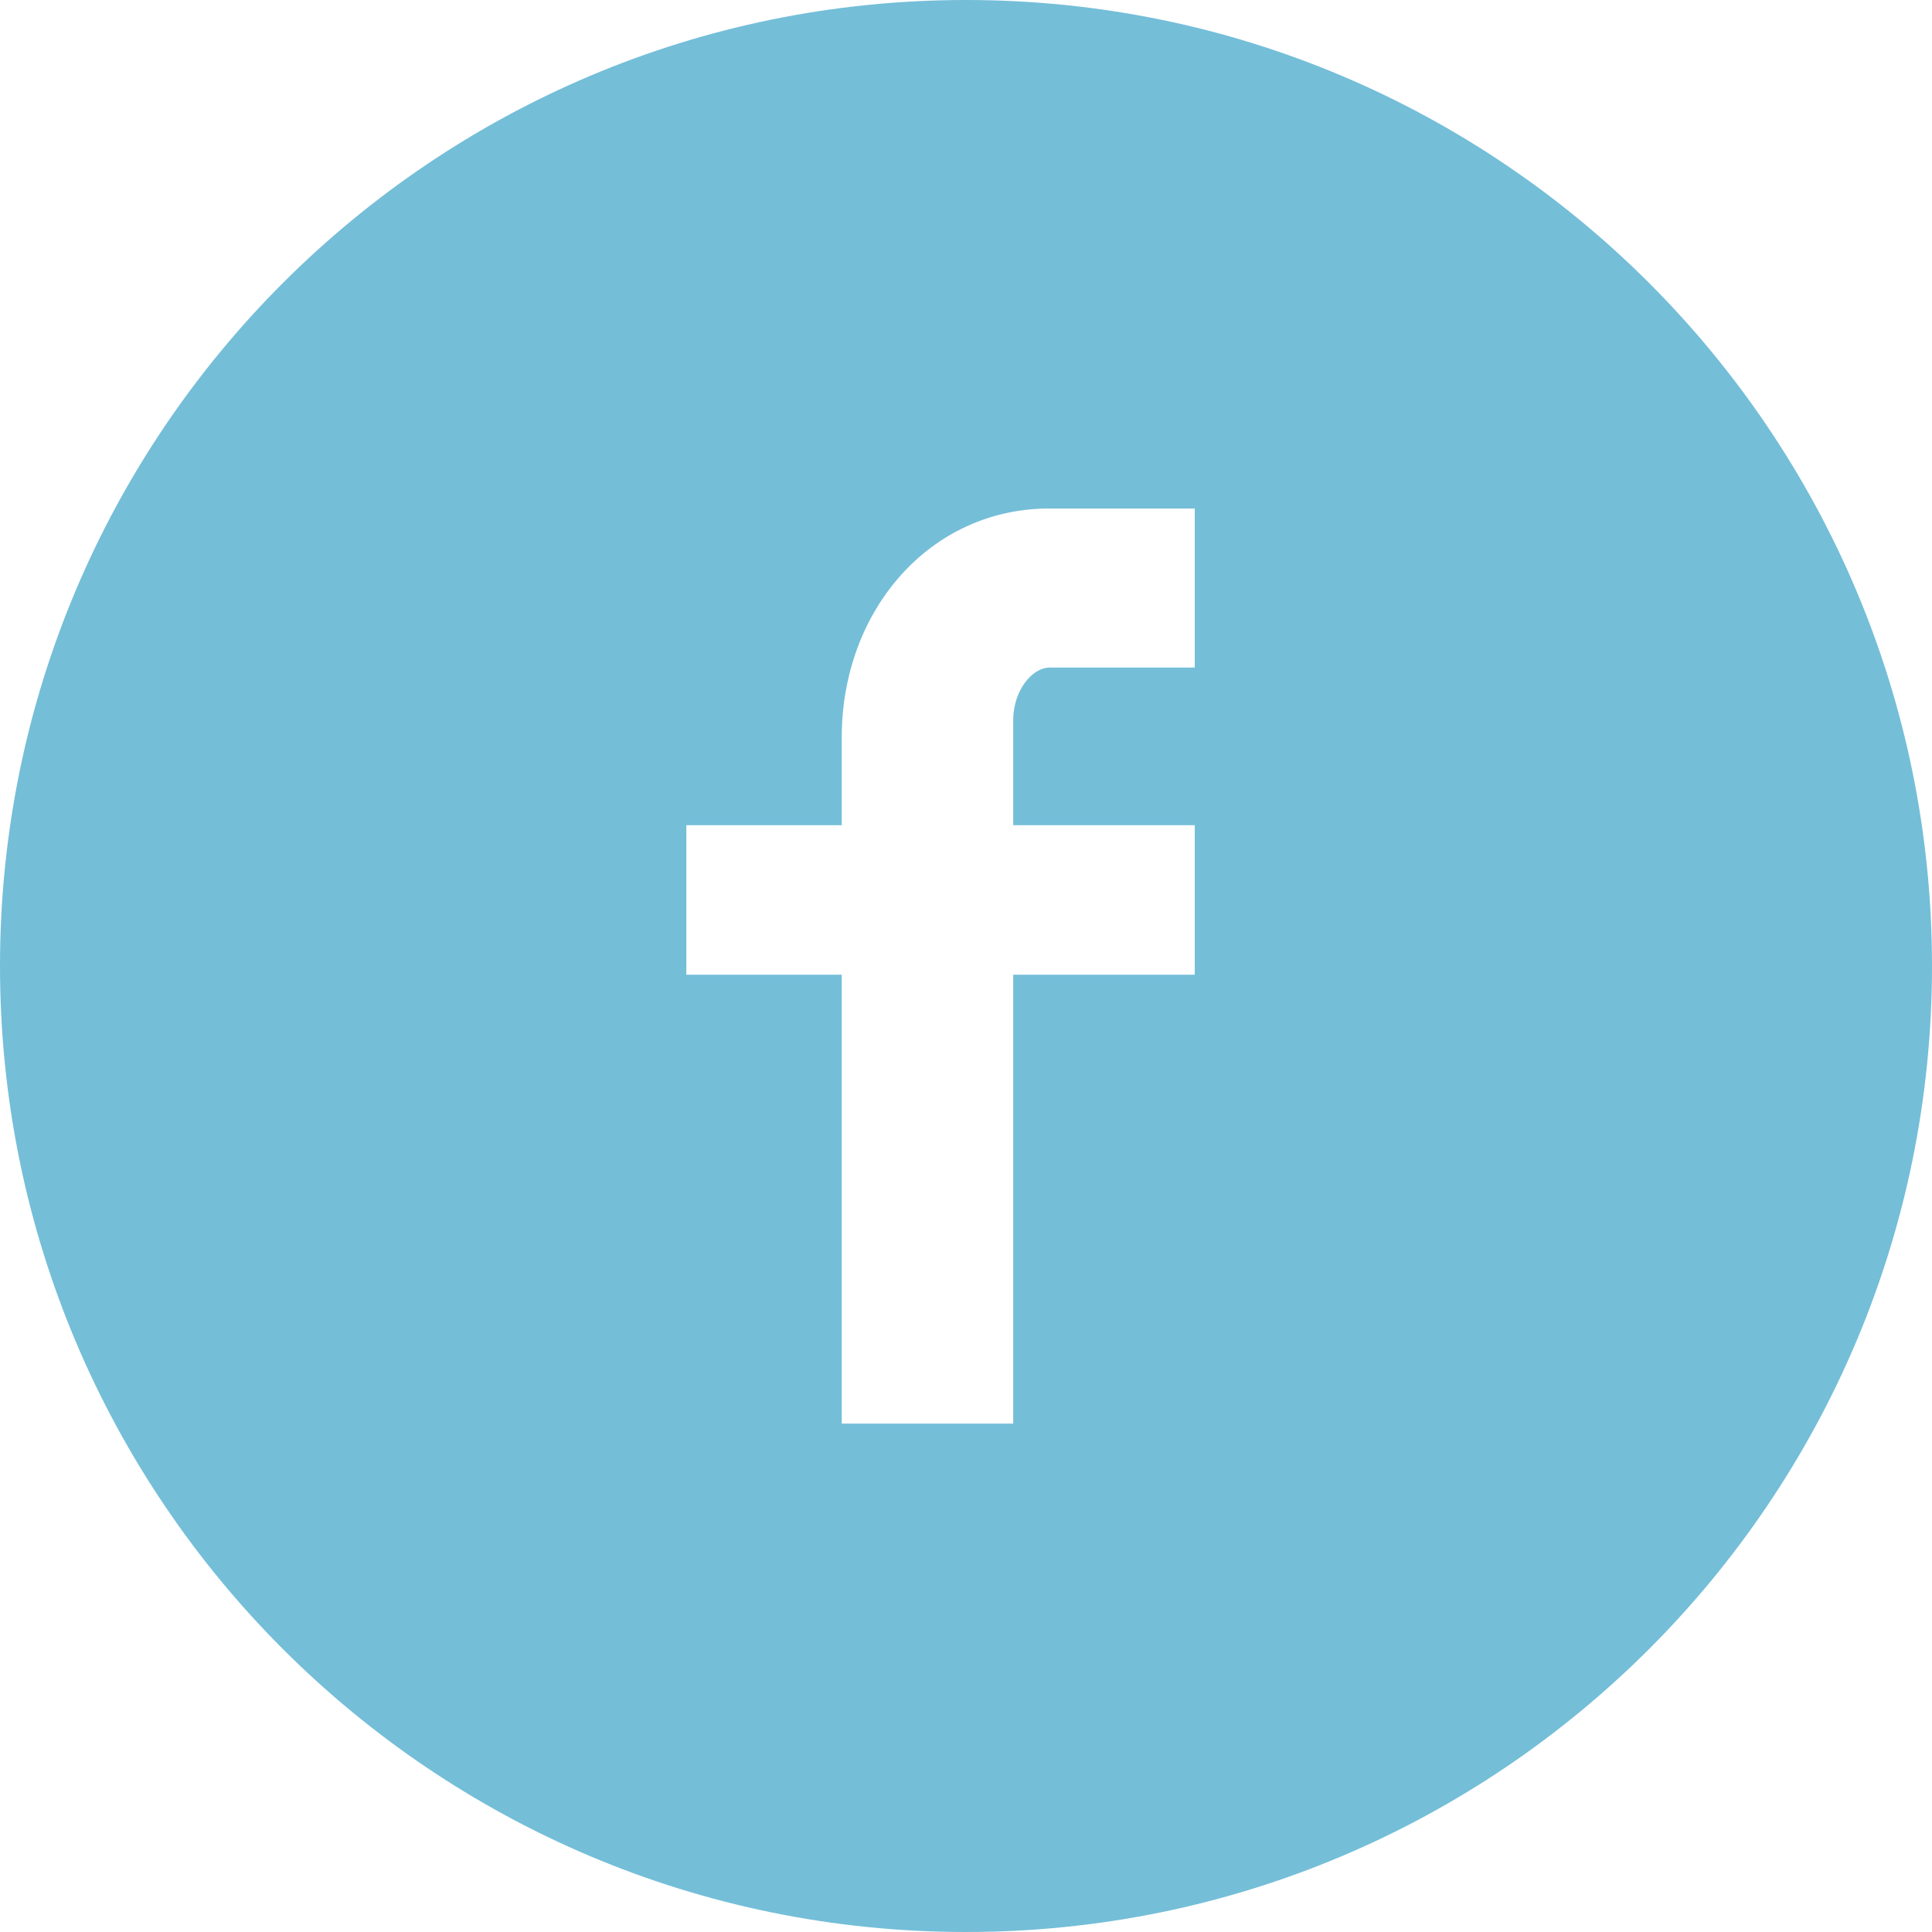 <?xml version="1.0" encoding="utf-8"?>
<!-- Generator: Adobe Illustrator 17.0.0, SVG Export Plug-In . SVG Version: 6.00 Build 0)  -->
<!DOCTYPE svg PUBLIC "-//W3C//DTD SVG 1.1//EN" "http://www.w3.org/Graphics/SVG/1.1/DTD/svg11.dtd">
<svg version="1.1" id="Layer_1" xmlns="http://www.w3.org/2000/svg" xmlns:xlink="http://www.w3.org/1999/xlink" x="0px" y="0px"
	 width="32px" height="32px" viewBox="0 0 32 32" enable-background="new 0 0 32 32" xml:space="preserve">
<path fill="#74BED8" d="M16,0C7.163,0,0,7.164,0,16c0,8.837,7.163,16,16,16c8.836,0,16-7.163,16-16C32,7.164,24.837,0,16,0z
	 M19.79,11.057h-2.406c-0.284,0-0.602,0.374-0.602,0.874v1.737h3.007v2.476h-3.007v7.435h-2.84v-7.435h-2.574v-2.476h2.574v-1.457
	c0-2.09,1.451-3.789,3.441-3.789h2.406V11.057z"/>
</svg>
